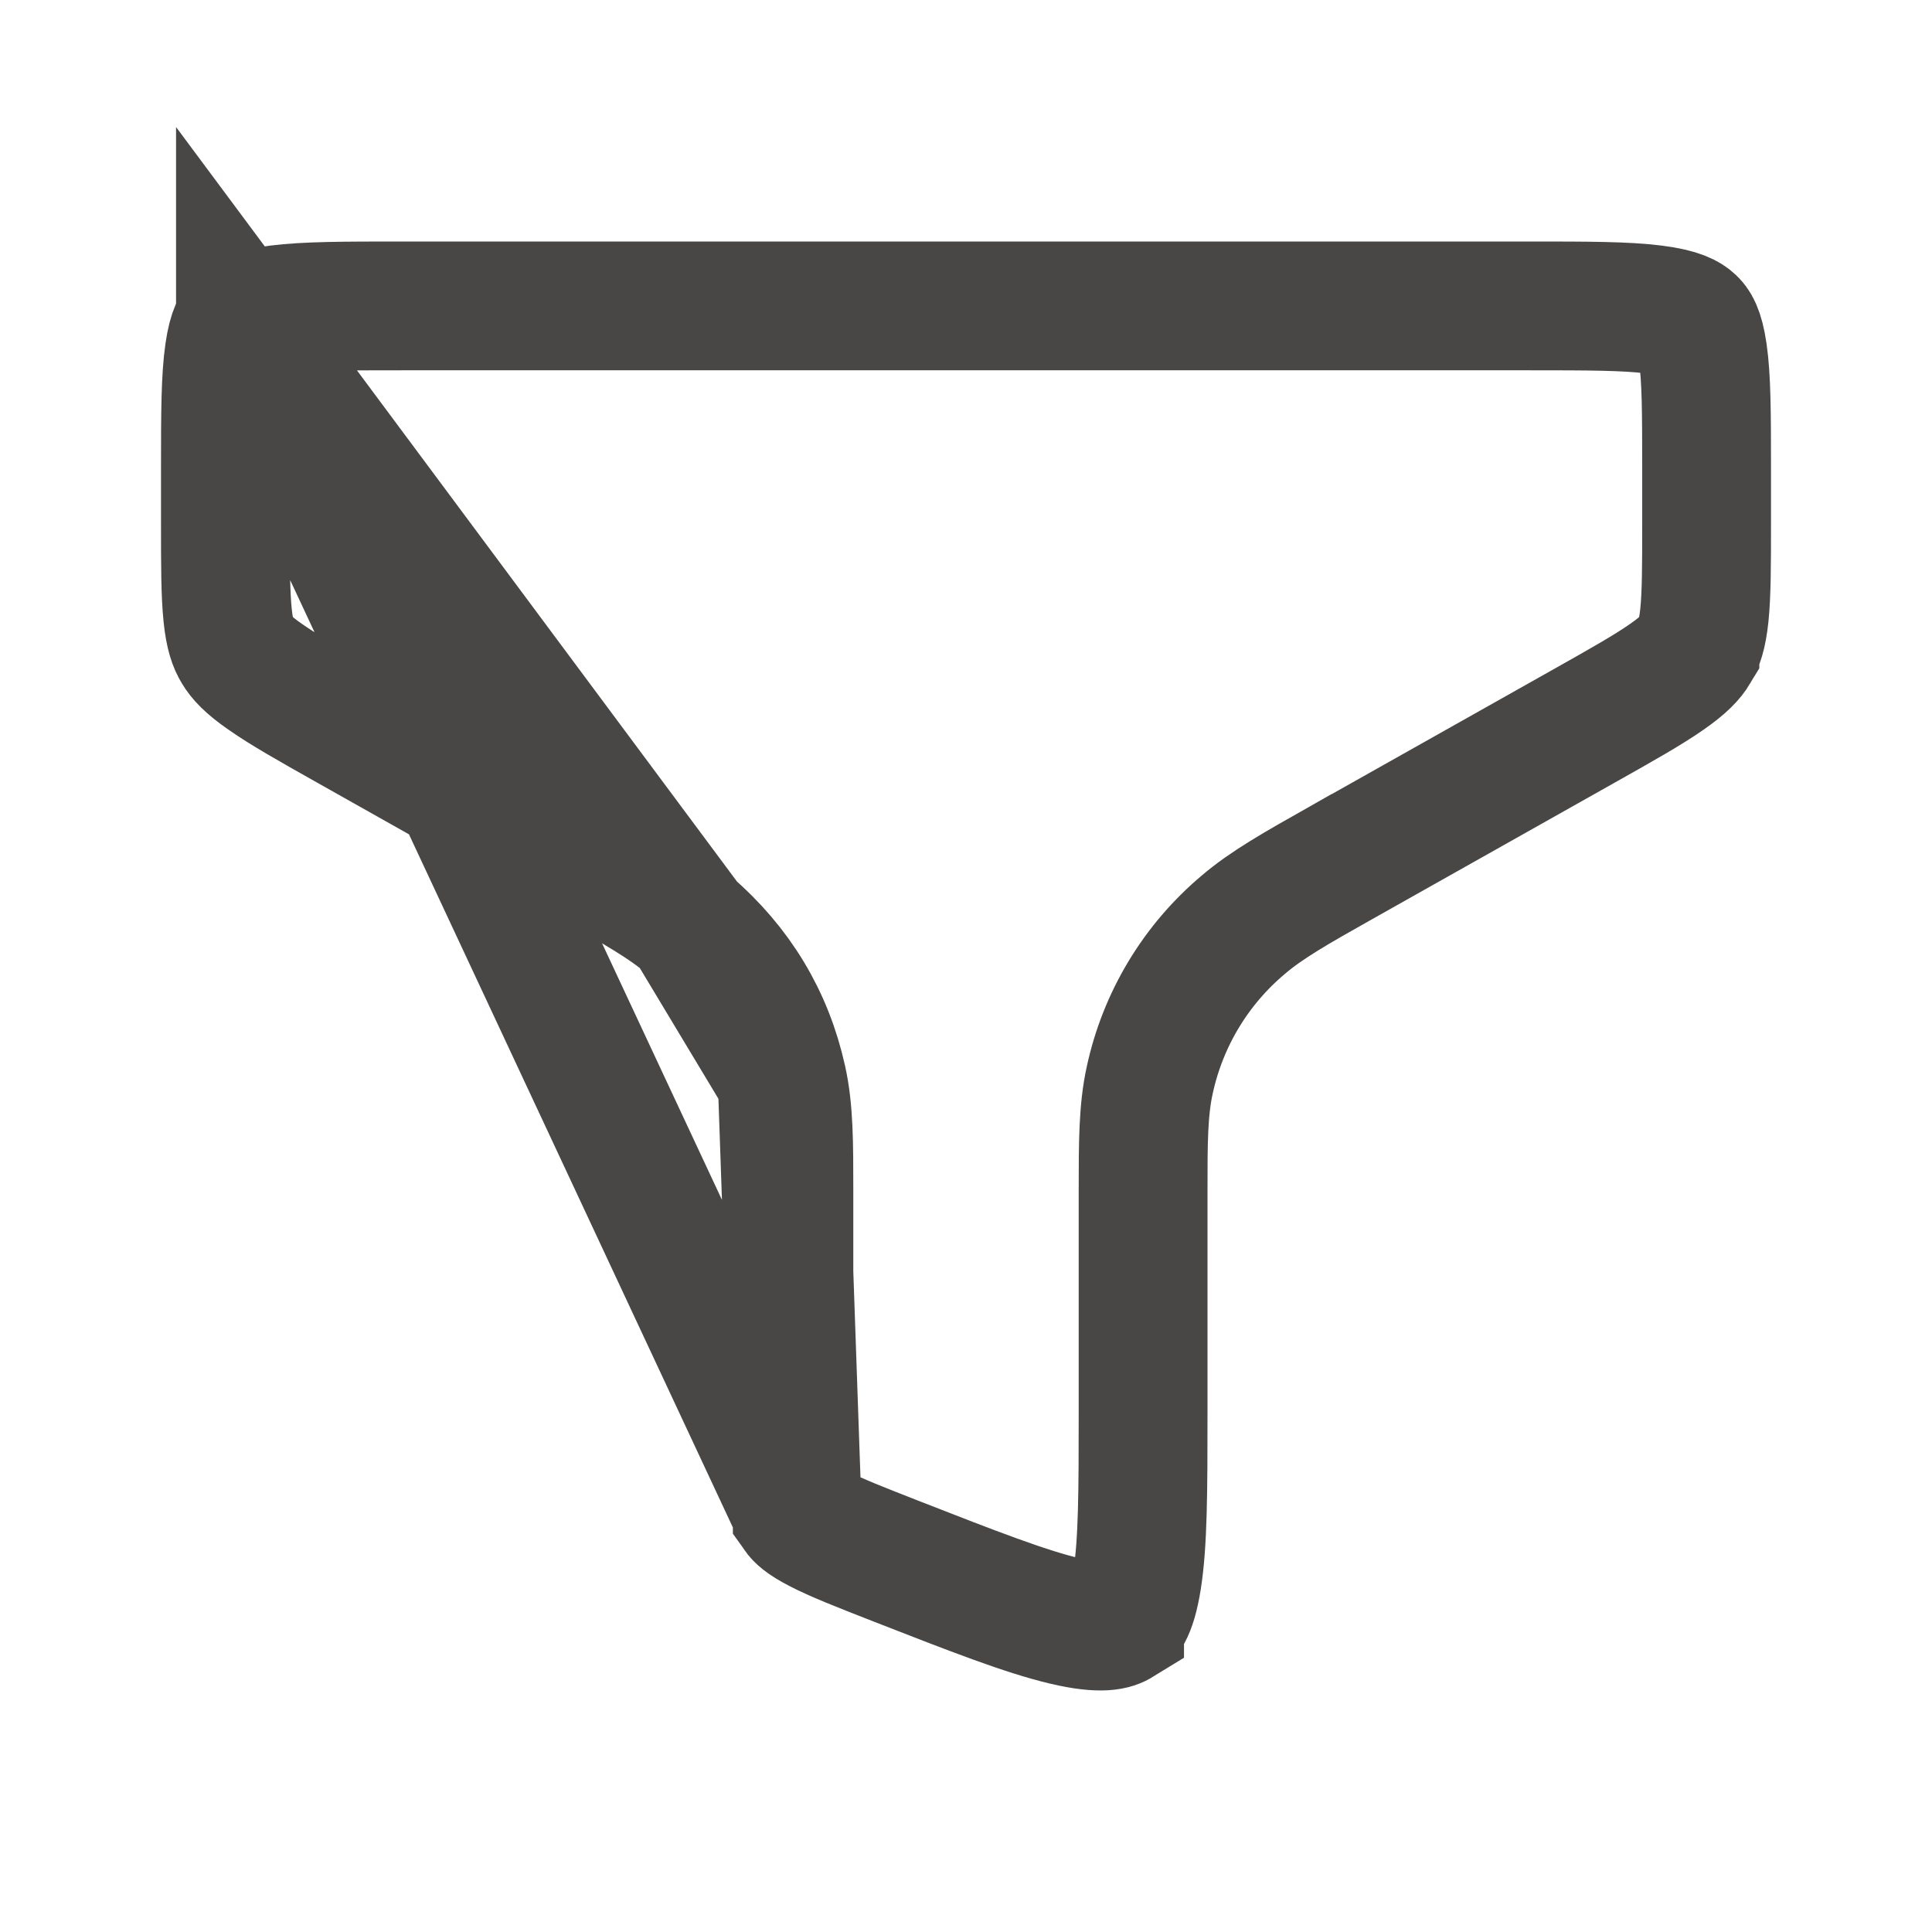 <svg width="24" height="24" viewBox="0 0 24 24" fill="none" xmlns="http://www.w3.org/2000/svg">
<path d="M2.987 3.995L2.987 3.996L2.987 3.996C2.949 4.031 2.888 4.099 2.847 4.384C2.802 4.697 2.8 5.127 2.8 5.815V6.505C2.8 7.04 2.801 7.381 2.828 7.643C2.853 7.886 2.896 7.997 2.945 8.077C2.995 8.161 3.081 8.26 3.3 8.411C3.53 8.572 3.847 8.752 4.334 9.026L4.334 9.026L7.247 10.666C7.247 10.666 7.247 10.666 7.247 10.666C7.279 10.684 7.31 10.701 7.341 10.718C7.89 11.027 8.273 11.243 8.562 11.494L2.987 3.995ZM2.987 3.995C3.032 3.954 3.126 3.887 3.454 3.845C3.801 3.801 4.272 3.8 5 3.8H19C19.729 3.8 20.2 3.801 20.546 3.845C20.875 3.887 20.968 3.954 21.012 3.995L21.013 3.996C21.051 4.031 21.112 4.099 21.153 4.384C21.198 4.697 21.2 5.127 21.2 5.814V6.504C21.2 7.039 21.199 7.381 21.172 7.644C21.146 7.887 21.104 7.998 21.055 8.078L21.055 8.079C21.005 8.162 20.92 8.259 20.701 8.411C20.47 8.572 20.153 8.751 19.666 9.025L19.666 9.025L16.753 10.665L16.752 10.665C16.717 10.685 16.683 10.704 16.65 10.723C16.11 11.027 15.73 11.242 15.444 11.488C14.854 11.984 14.446 12.662 14.283 13.415C14.2 13.788 14.2 14.205 14.2 14.78C14.2 14.81 14.2 14.841 14.2 14.872V17.542C14.2 18.525 14.198 19.166 14.126 19.618C14.059 20.046 13.958 20.114 13.908 20.145L13.908 20.146C13.843 20.186 13.701 20.248 13.228 20.136C12.742 20.021 12.1 19.772 11.138 19.396C10.675 19.215 10.385 19.101 10.175 18.992C9.981 18.892 9.928 18.832 9.904 18.798L9.904 18.797M2.987 3.995L9.904 18.797M9.904 18.797C9.883 18.768 9.849 18.711 9.826 18.518C9.801 18.303 9.8 18.016 9.8 17.543V14.873C9.8 14.842 9.8 14.811 9.8 14.78C9.8 14.205 9.8 13.787 9.717 13.415M9.904 18.797L9.717 13.415M9.717 13.415C9.547 12.647 9.161 12.013 8.562 11.494L9.717 13.415Z" stroke="#494646" stroke-width="1.6"/>
</svg>
